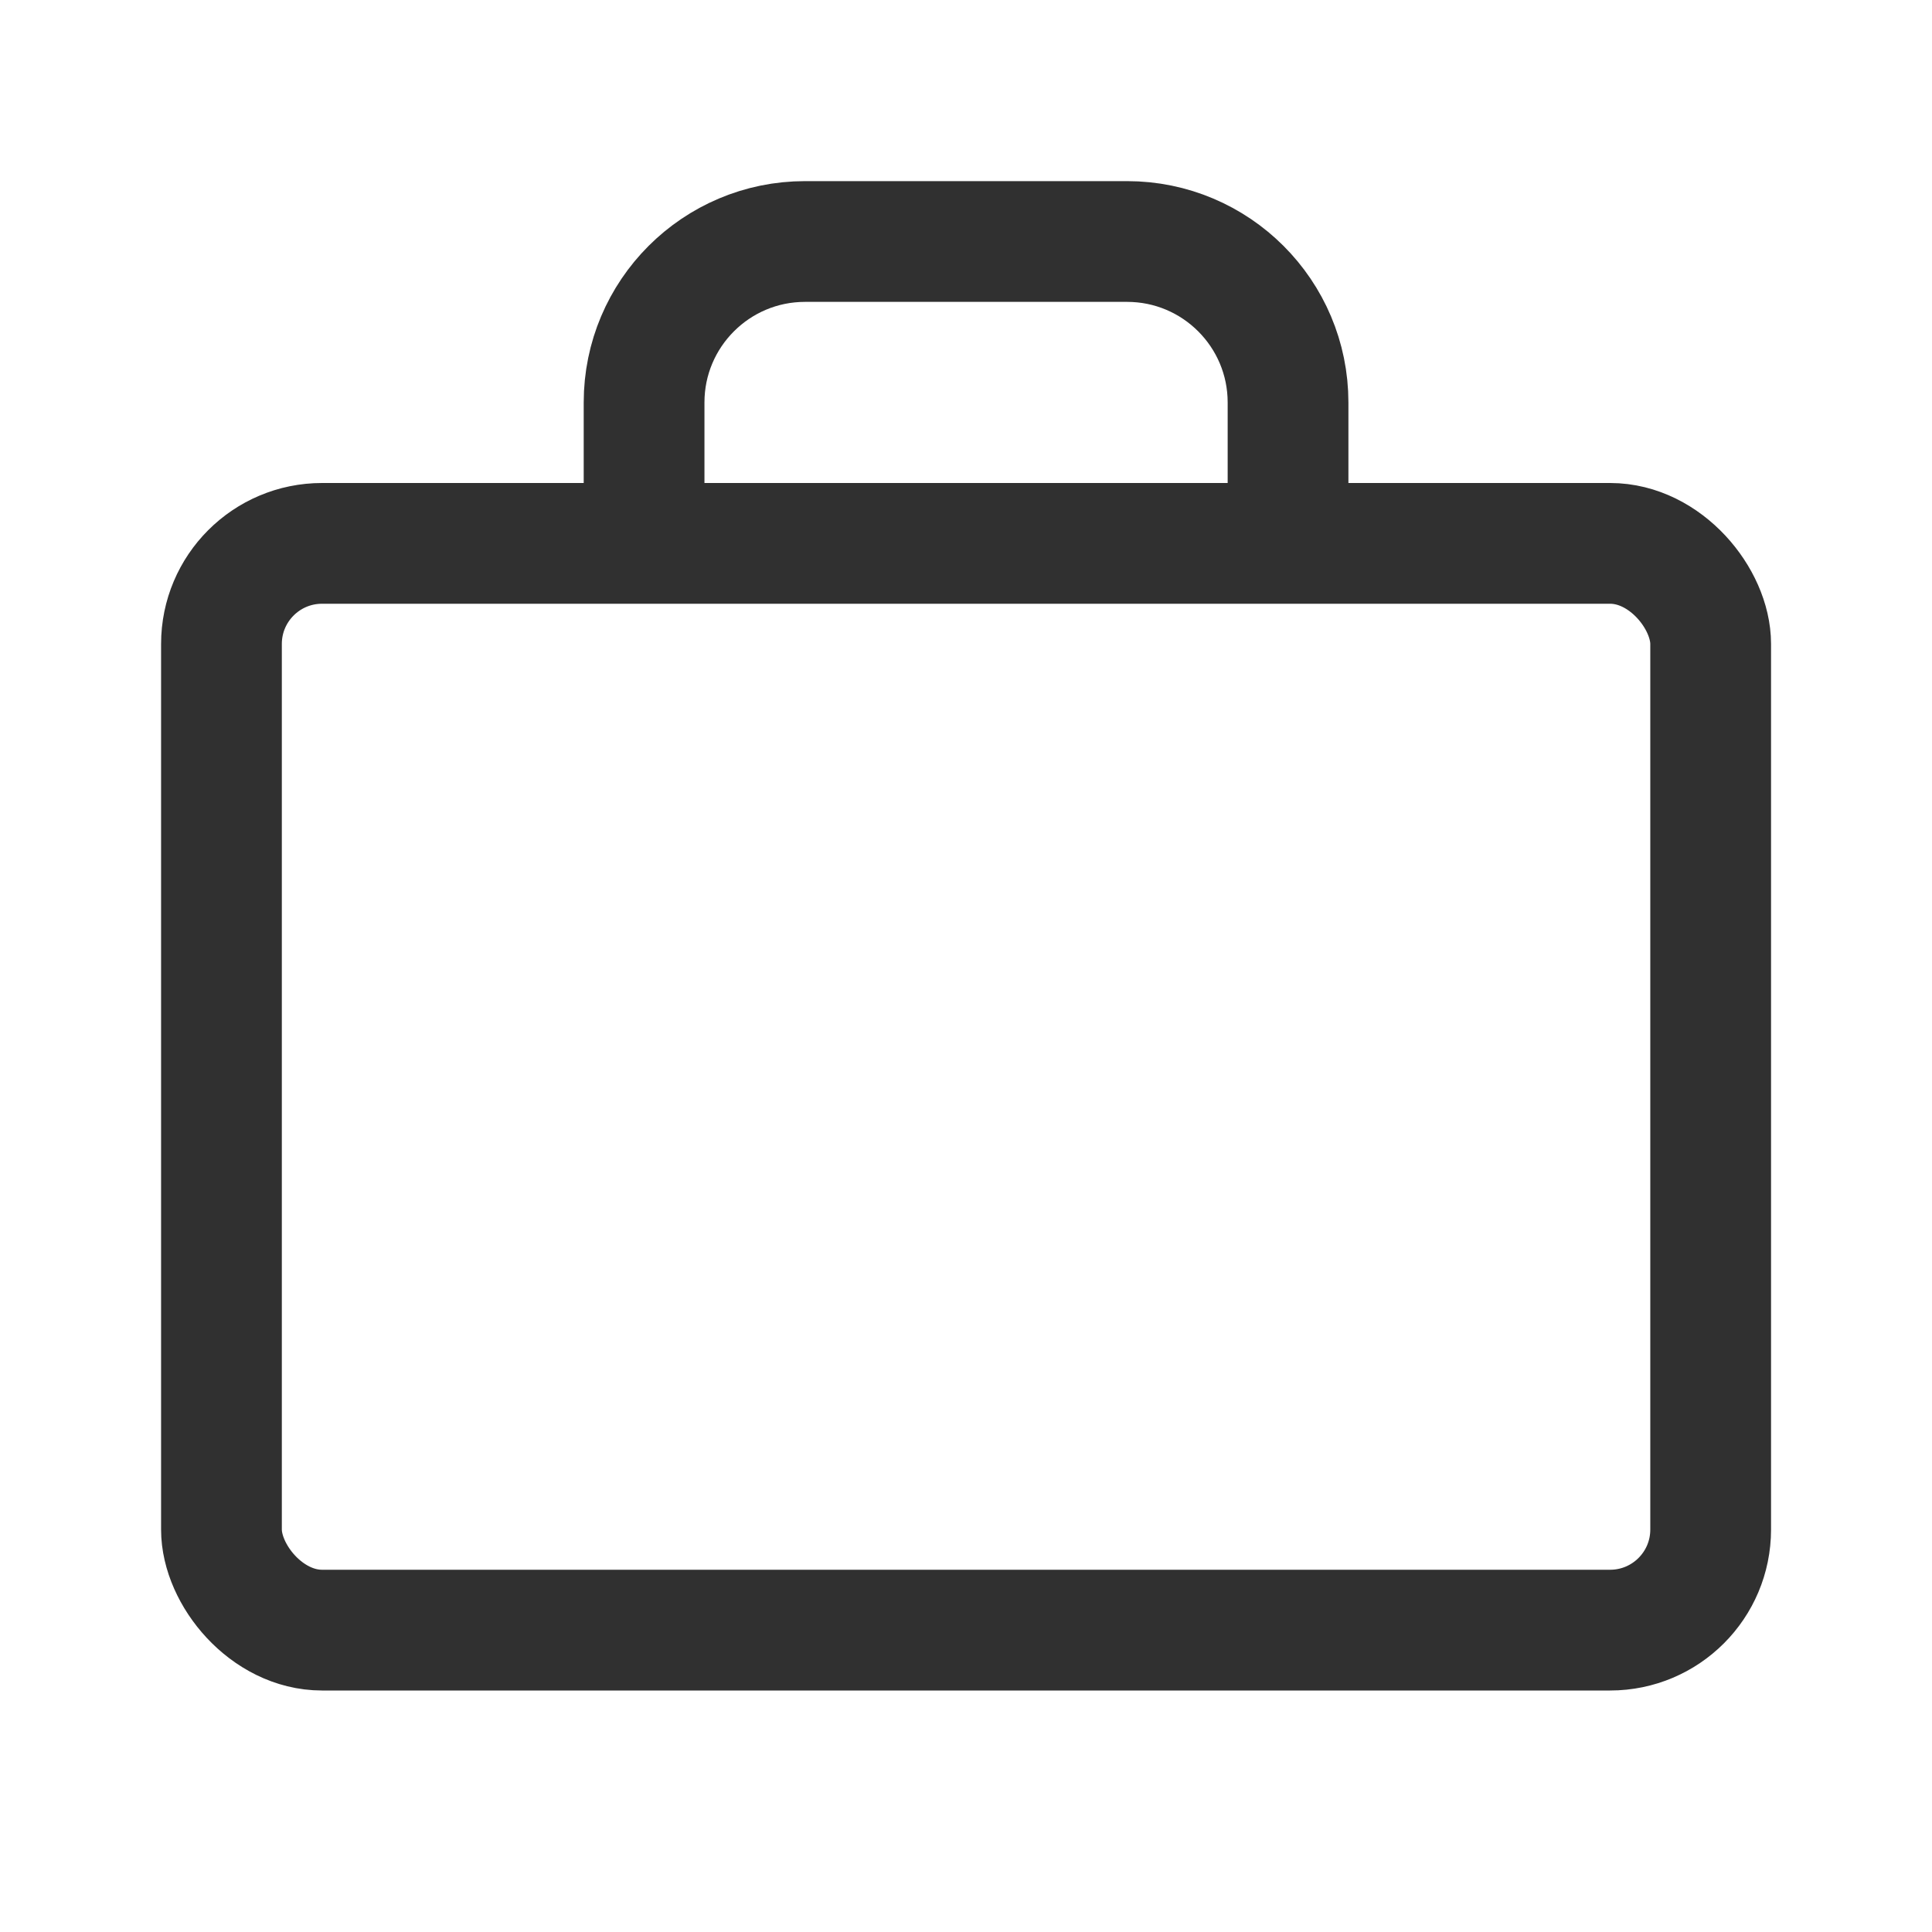 <svg width="16" height="16" viewBox="0 0 16 16" fill="none" xmlns="http://www.w3.org/2000/svg">
    <rect x="1.834" y="4.5" width="12.333" height="9" rx="0.833" stroke="#303030"/>
    <path d="M10.667 4V3.333C10.667 2.597 10.07 2 9.334 2H6.667C5.931 2 5.334 2.597 5.334 3.333V4" stroke="#303030"/>
</svg>
